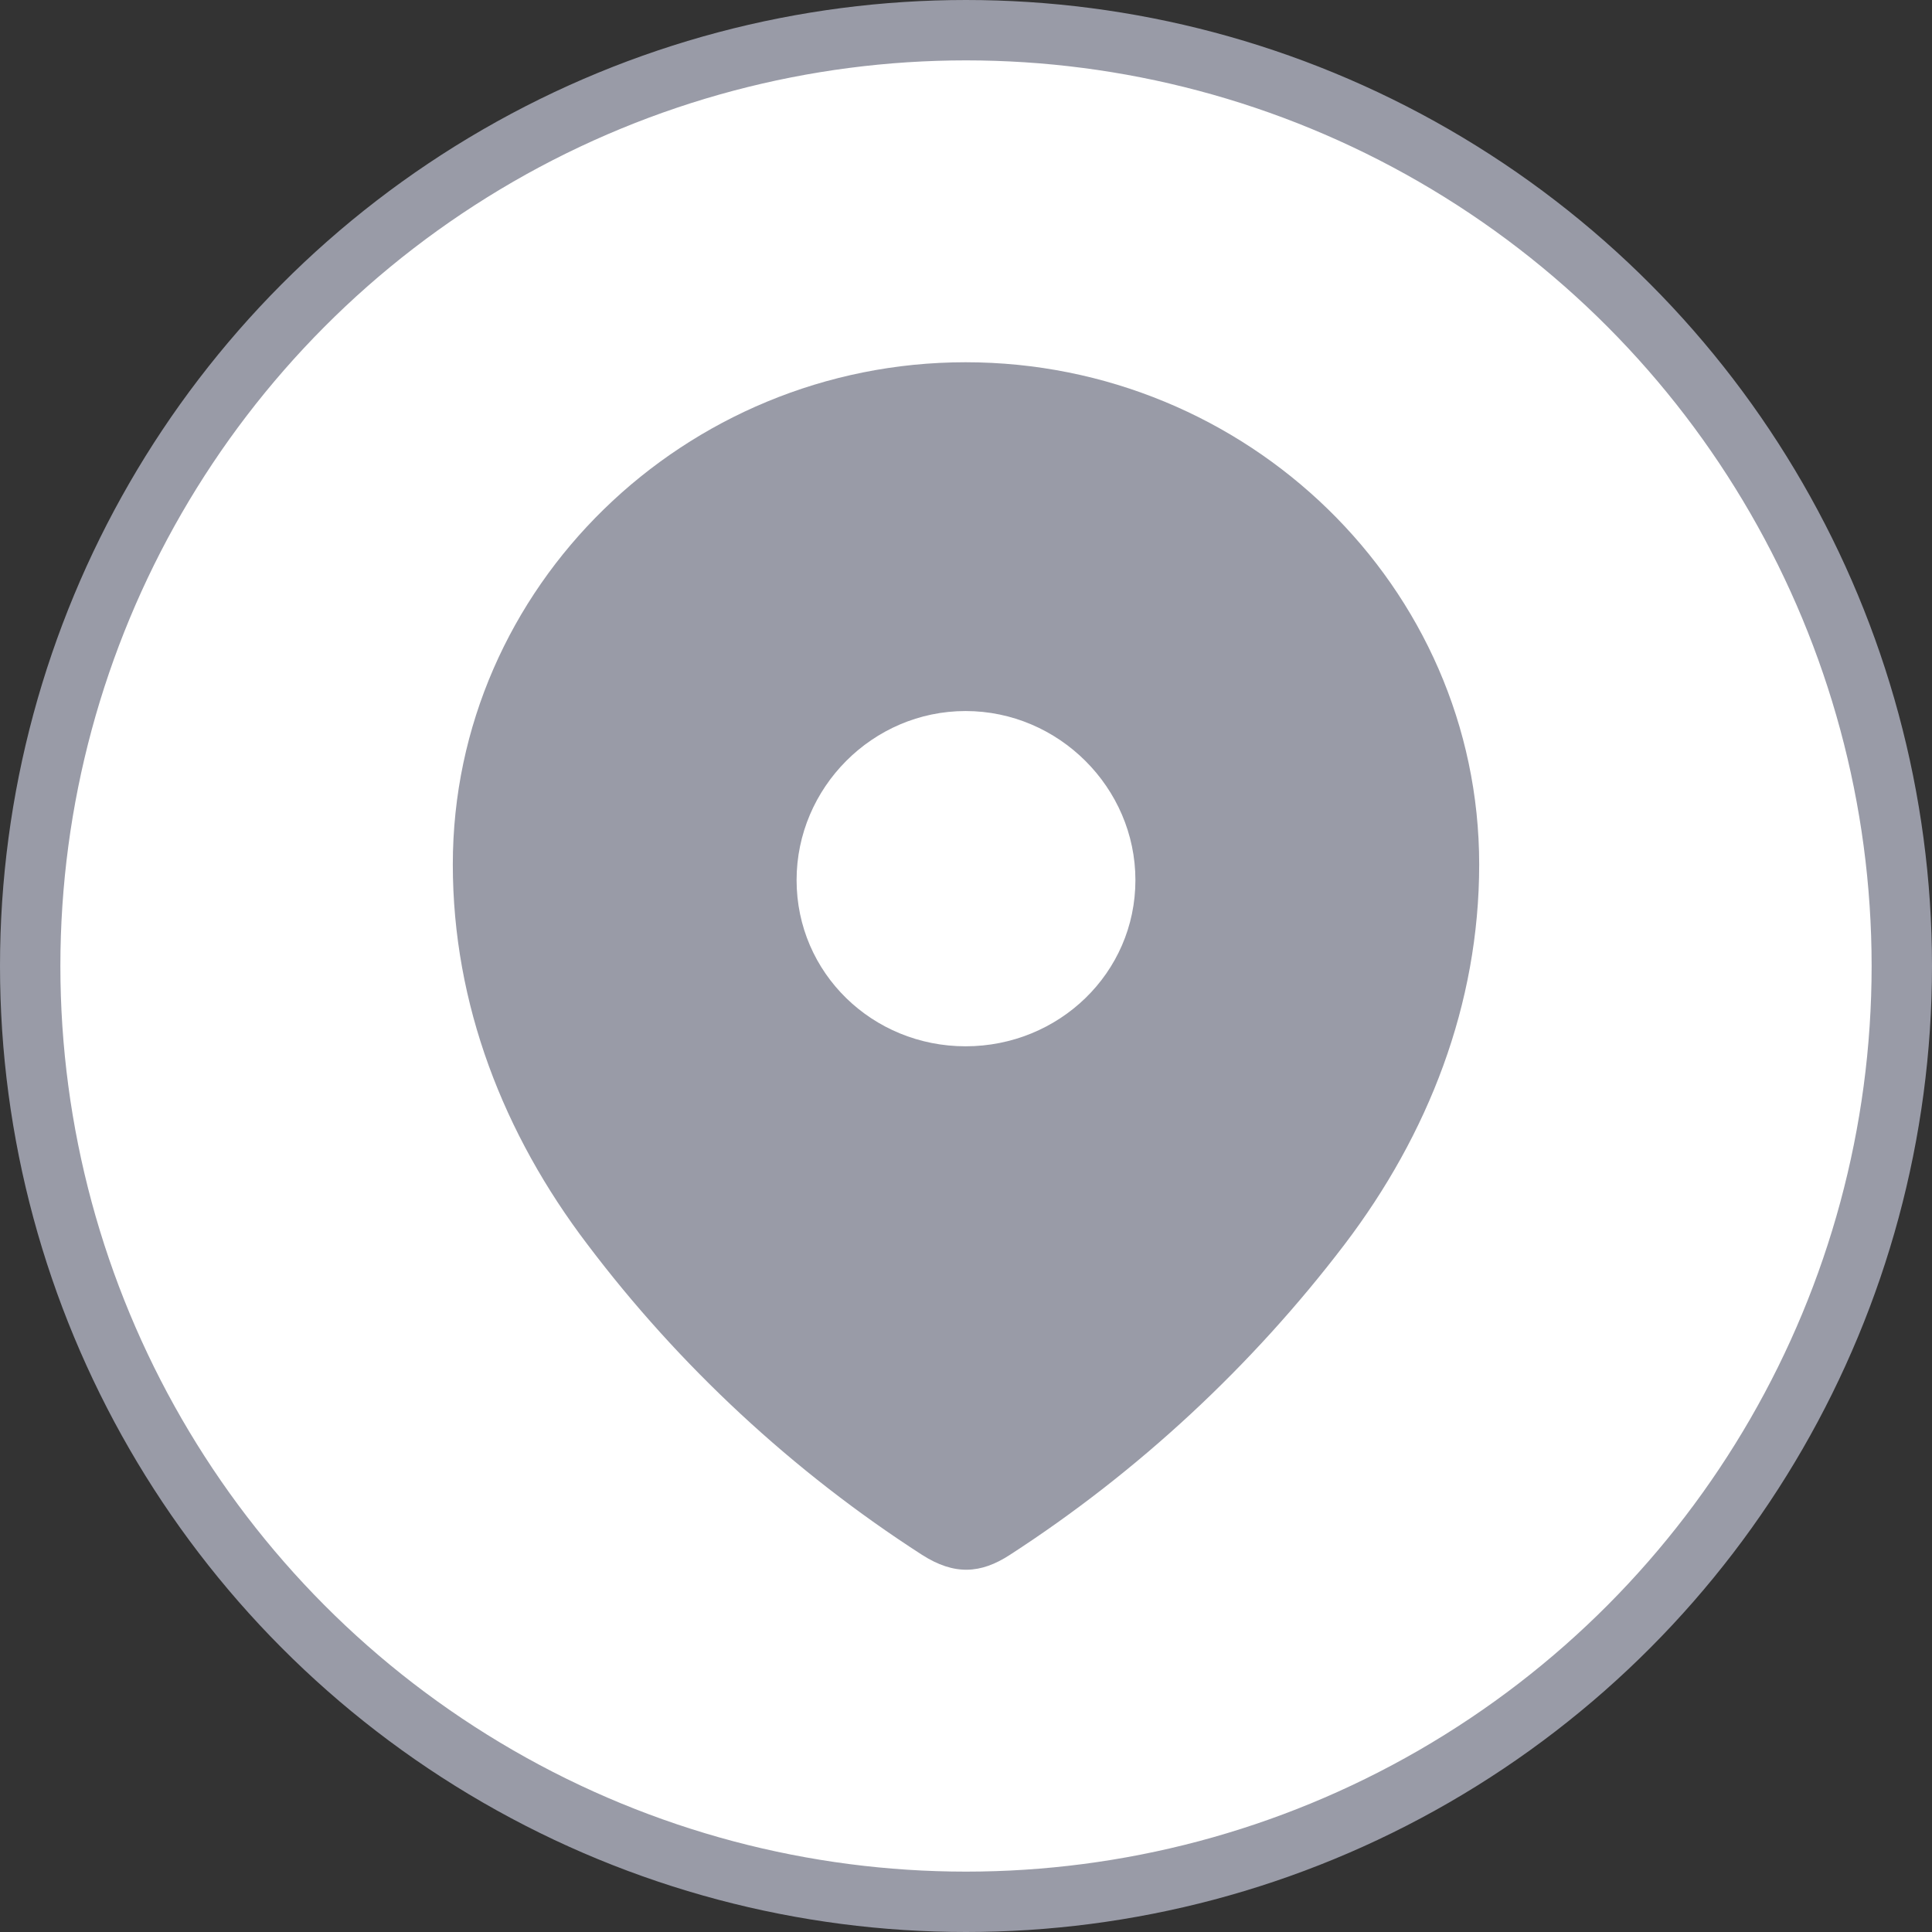 <svg width="32" height="32" viewBox="0 0 32 32" fill="none" xmlns="http://www.w3.org/2000/svg">
    <rect x="0" y="0" width="32" height="32" fill="#333333" stroke="none"/>
    <circle cx="16" cy="16" r="15.5" fill="white" stroke="#999BA7"/>
    <path fill-rule="evenodd" clip-rule="evenodd"
          d="M7.5 14.318C7.5 9.718 11.344 6 15.993 6C20.656 6 24.5 9.718 24.5 14.318C24.5 16.636 23.657 18.788 22.27 20.612C20.739 22.623 18.852 24.377 16.729 25.752C16.242 26.07 15.804 26.094 15.27 25.752C13.135 24.377 11.248 22.623 9.73 20.612C8.342 18.788 7.5 16.636 7.5 14.318ZM13.194 14.577C13.194 16.118 14.452 17.33 15.993 17.33C17.536 17.33 18.806 16.118 18.806 14.577C18.806 13.048 17.536 11.777 15.993 11.777C14.452 11.777 13.194 13.048 13.194 14.577Z"
          fill="#999BA7"/>
</svg>
